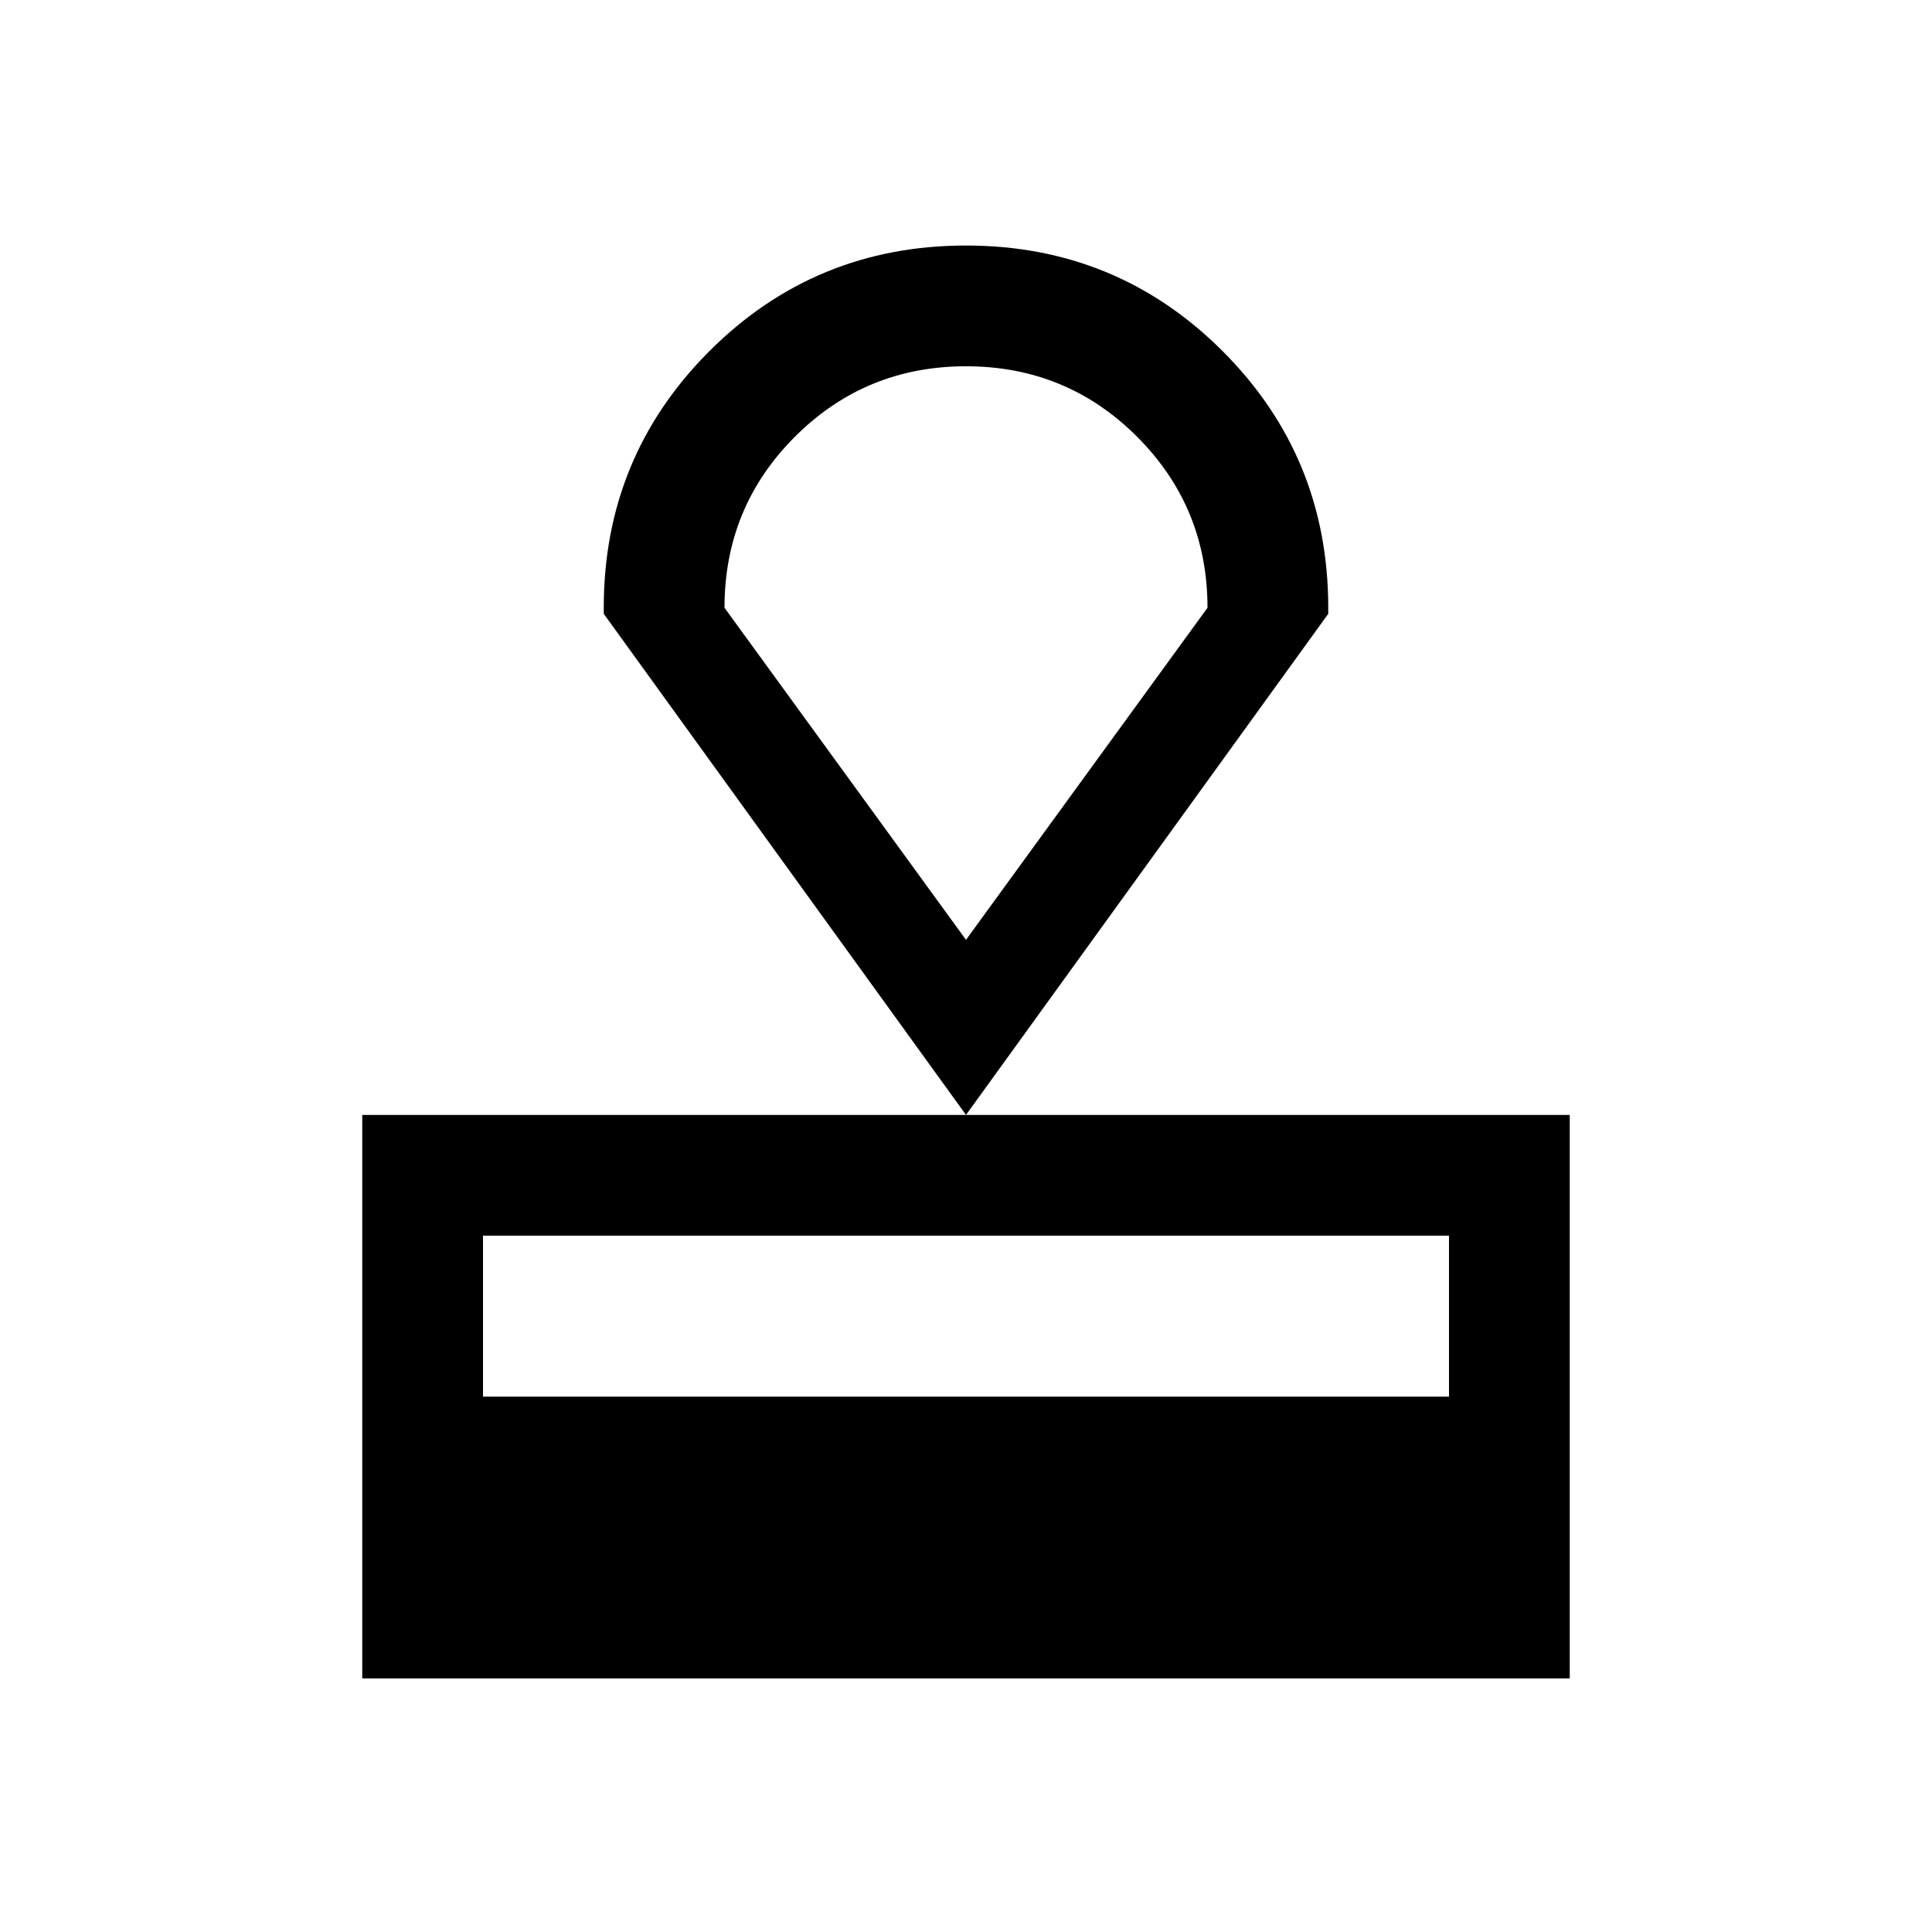 <svg xmlns="http://www.w3.org/2000/svg" height="24" width="24"><path d="M4.5 20.85v-7h15v7Zm1.5-3.5h12v-2H6Zm6-3.5L7.5 7.625V7.55q0-1.875 1.312-3.188Q10.125 3.05 12 3.05q1.875 0 3.188 1.312Q16.5 5.675 16.5 7.55v.075Zm0-2.175 3-4.125q0-1.25-.875-2.125T12 4.55q-1.25 0-2.125.875T9 7.55Zm0 0Z"/></svg>